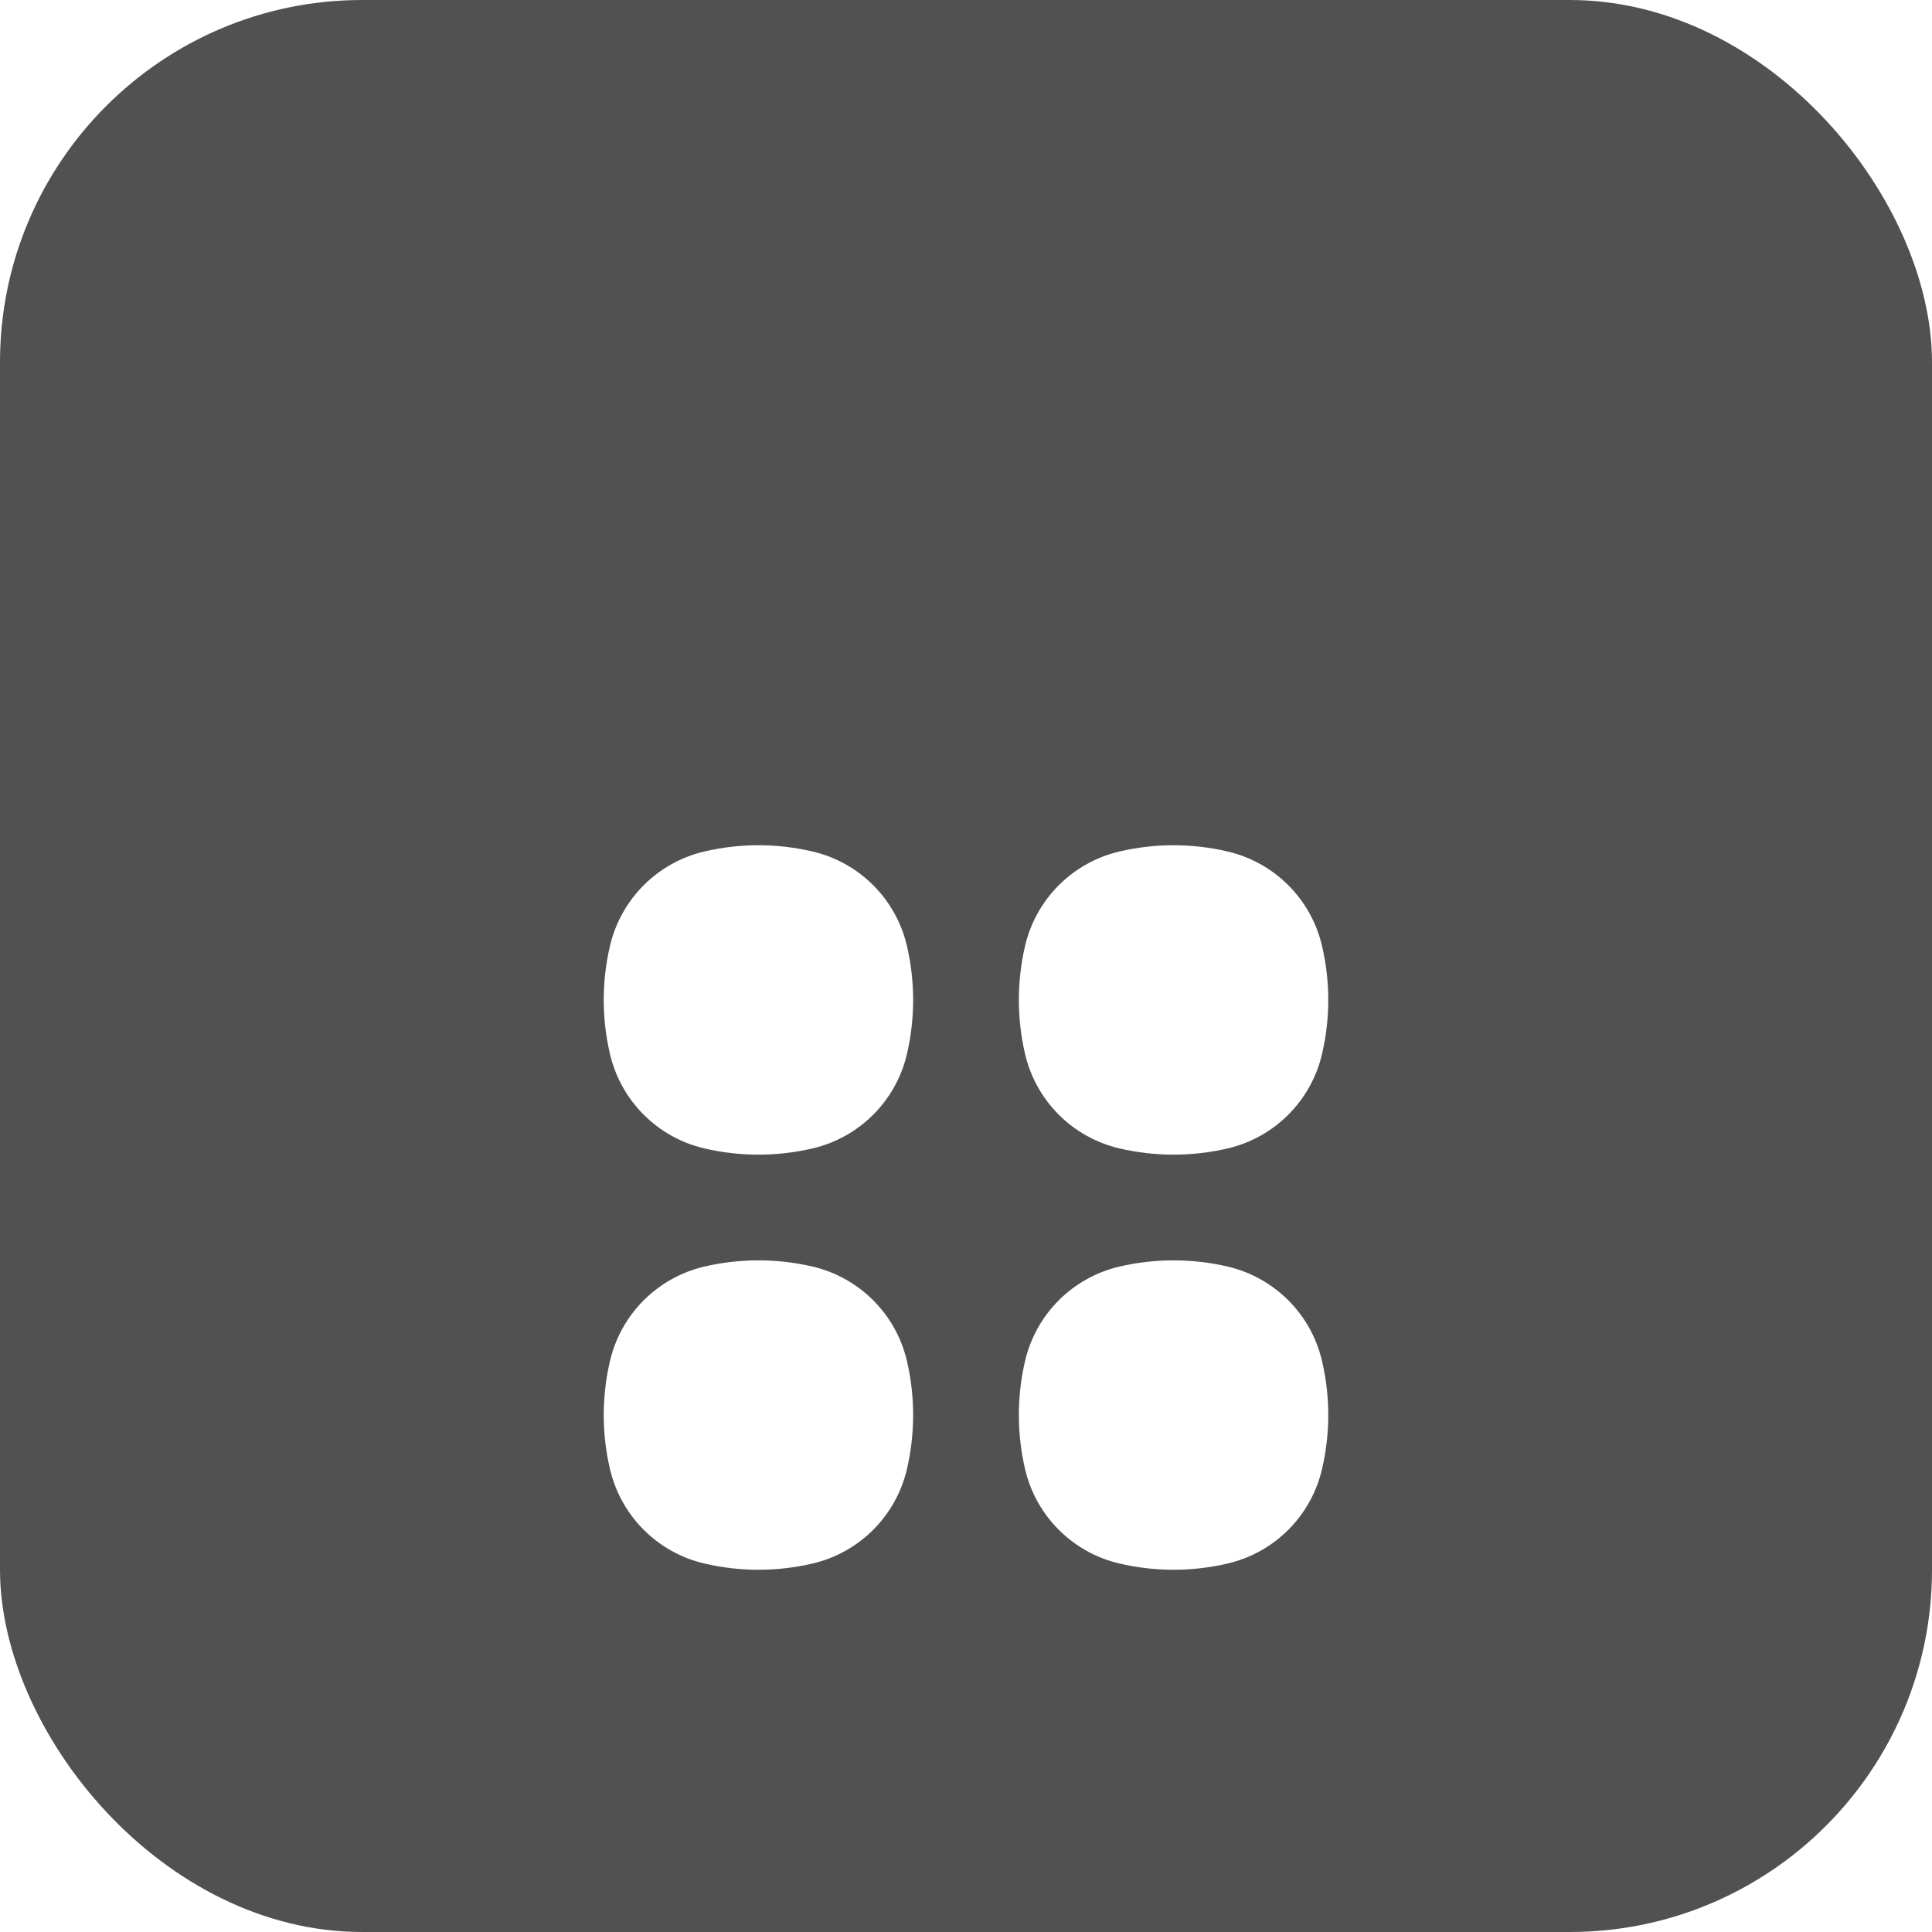 <svg width="32" height="32" viewBox="0 0 32 32" fill="none" xmlns="http://www.w3.org/2000/svg">
<rect width="32" height="32" rx="6" fill="#515151"/>
<g filter="url(#filter0_i_295_83)">
<path d="M13.461 10.104C12.87 9.965 12.255 9.965 11.664 10.104C10.89 10.286 10.286 10.89 10.104 11.664C9.965 12.255 9.965 12.87 10.104 13.461C10.286 14.235 10.89 14.839 11.664 15.021C12.255 15.159 12.87 15.159 13.461 15.021C14.235 14.839 14.839 14.235 15.021 13.461C15.159 12.87 15.159 12.255 15.021 11.664C14.839 10.89 14.235 10.286 13.461 10.104Z" fill="white"/>
<path d="M13.461 16.979C12.87 16.841 12.255 16.841 11.664 16.979C10.89 17.161 10.286 17.765 10.104 18.539C9.965 19.13 9.965 19.745 10.104 20.336C10.286 21.11 10.89 21.715 11.664 21.896C12.255 22.035 12.87 22.035 13.461 21.896C14.235 21.715 14.839 21.11 15.021 20.336C15.159 19.745 15.159 19.13 15.021 18.539C14.839 17.765 14.235 17.161 13.461 16.979Z" fill="white"/>
<path d="M20.336 10.104C19.745 9.965 19.13 9.965 18.539 10.104C17.765 10.286 17.161 10.89 16.979 11.664C16.841 12.255 16.841 12.87 16.979 13.461C17.161 14.235 17.765 14.839 18.539 15.021C19.13 15.159 19.745 15.159 20.336 15.021C21.11 14.839 21.715 14.235 21.896 13.461C22.035 12.87 22.035 12.255 21.896 11.664C21.715 10.89 21.11 10.286 20.336 10.104Z" fill="white"/>
<path d="M20.336 16.979C19.745 16.841 19.13 16.841 18.539 16.979C17.765 17.161 17.161 17.765 16.979 18.539C16.841 19.13 16.841 19.745 16.979 20.336C17.161 21.11 17.765 21.715 18.539 21.896C19.13 22.035 19.745 22.035 20.336 21.896C21.11 21.715 21.715 21.11 21.896 20.336C22.035 19.745 22.035 19.13 21.896 18.539C21.715 17.765 21.11 17.161 20.336 16.979Z" fill="white"/>
</g>
<defs>
<filter id="filter0_i_295_83" x="10" y="10" width="12" height="16" filterUnits="userSpaceOnUse" color-interpolation-filters="sRGB">
<feFlood flood-opacity="0" result="BackgroundImageFix"/>
<feBlend mode="normal" in="SourceGraphic" in2="BackgroundImageFix" result="shape"/>
<feColorMatrix in="SourceAlpha" type="matrix" values="0 0 0 0 0 0 0 0 0 0 0 0 0 0 0 0 0 0 127 0" result="hardAlpha"/>
<feOffset dy="4"/>
<feGaussianBlur stdDeviation="2"/>
<feComposite in2="hardAlpha" operator="arithmetic" k2="-1" k3="1"/>
<feColorMatrix type="matrix" values="0 0 0 0 0.574 0 0 0 0 0.566 0 0 0 0 0.566 0 0 0 0.25 0"/>
<feBlend mode="normal" in2="shape" result="effect1_innerShadow_295_83"/>
</filter>
</defs>
</svg>
